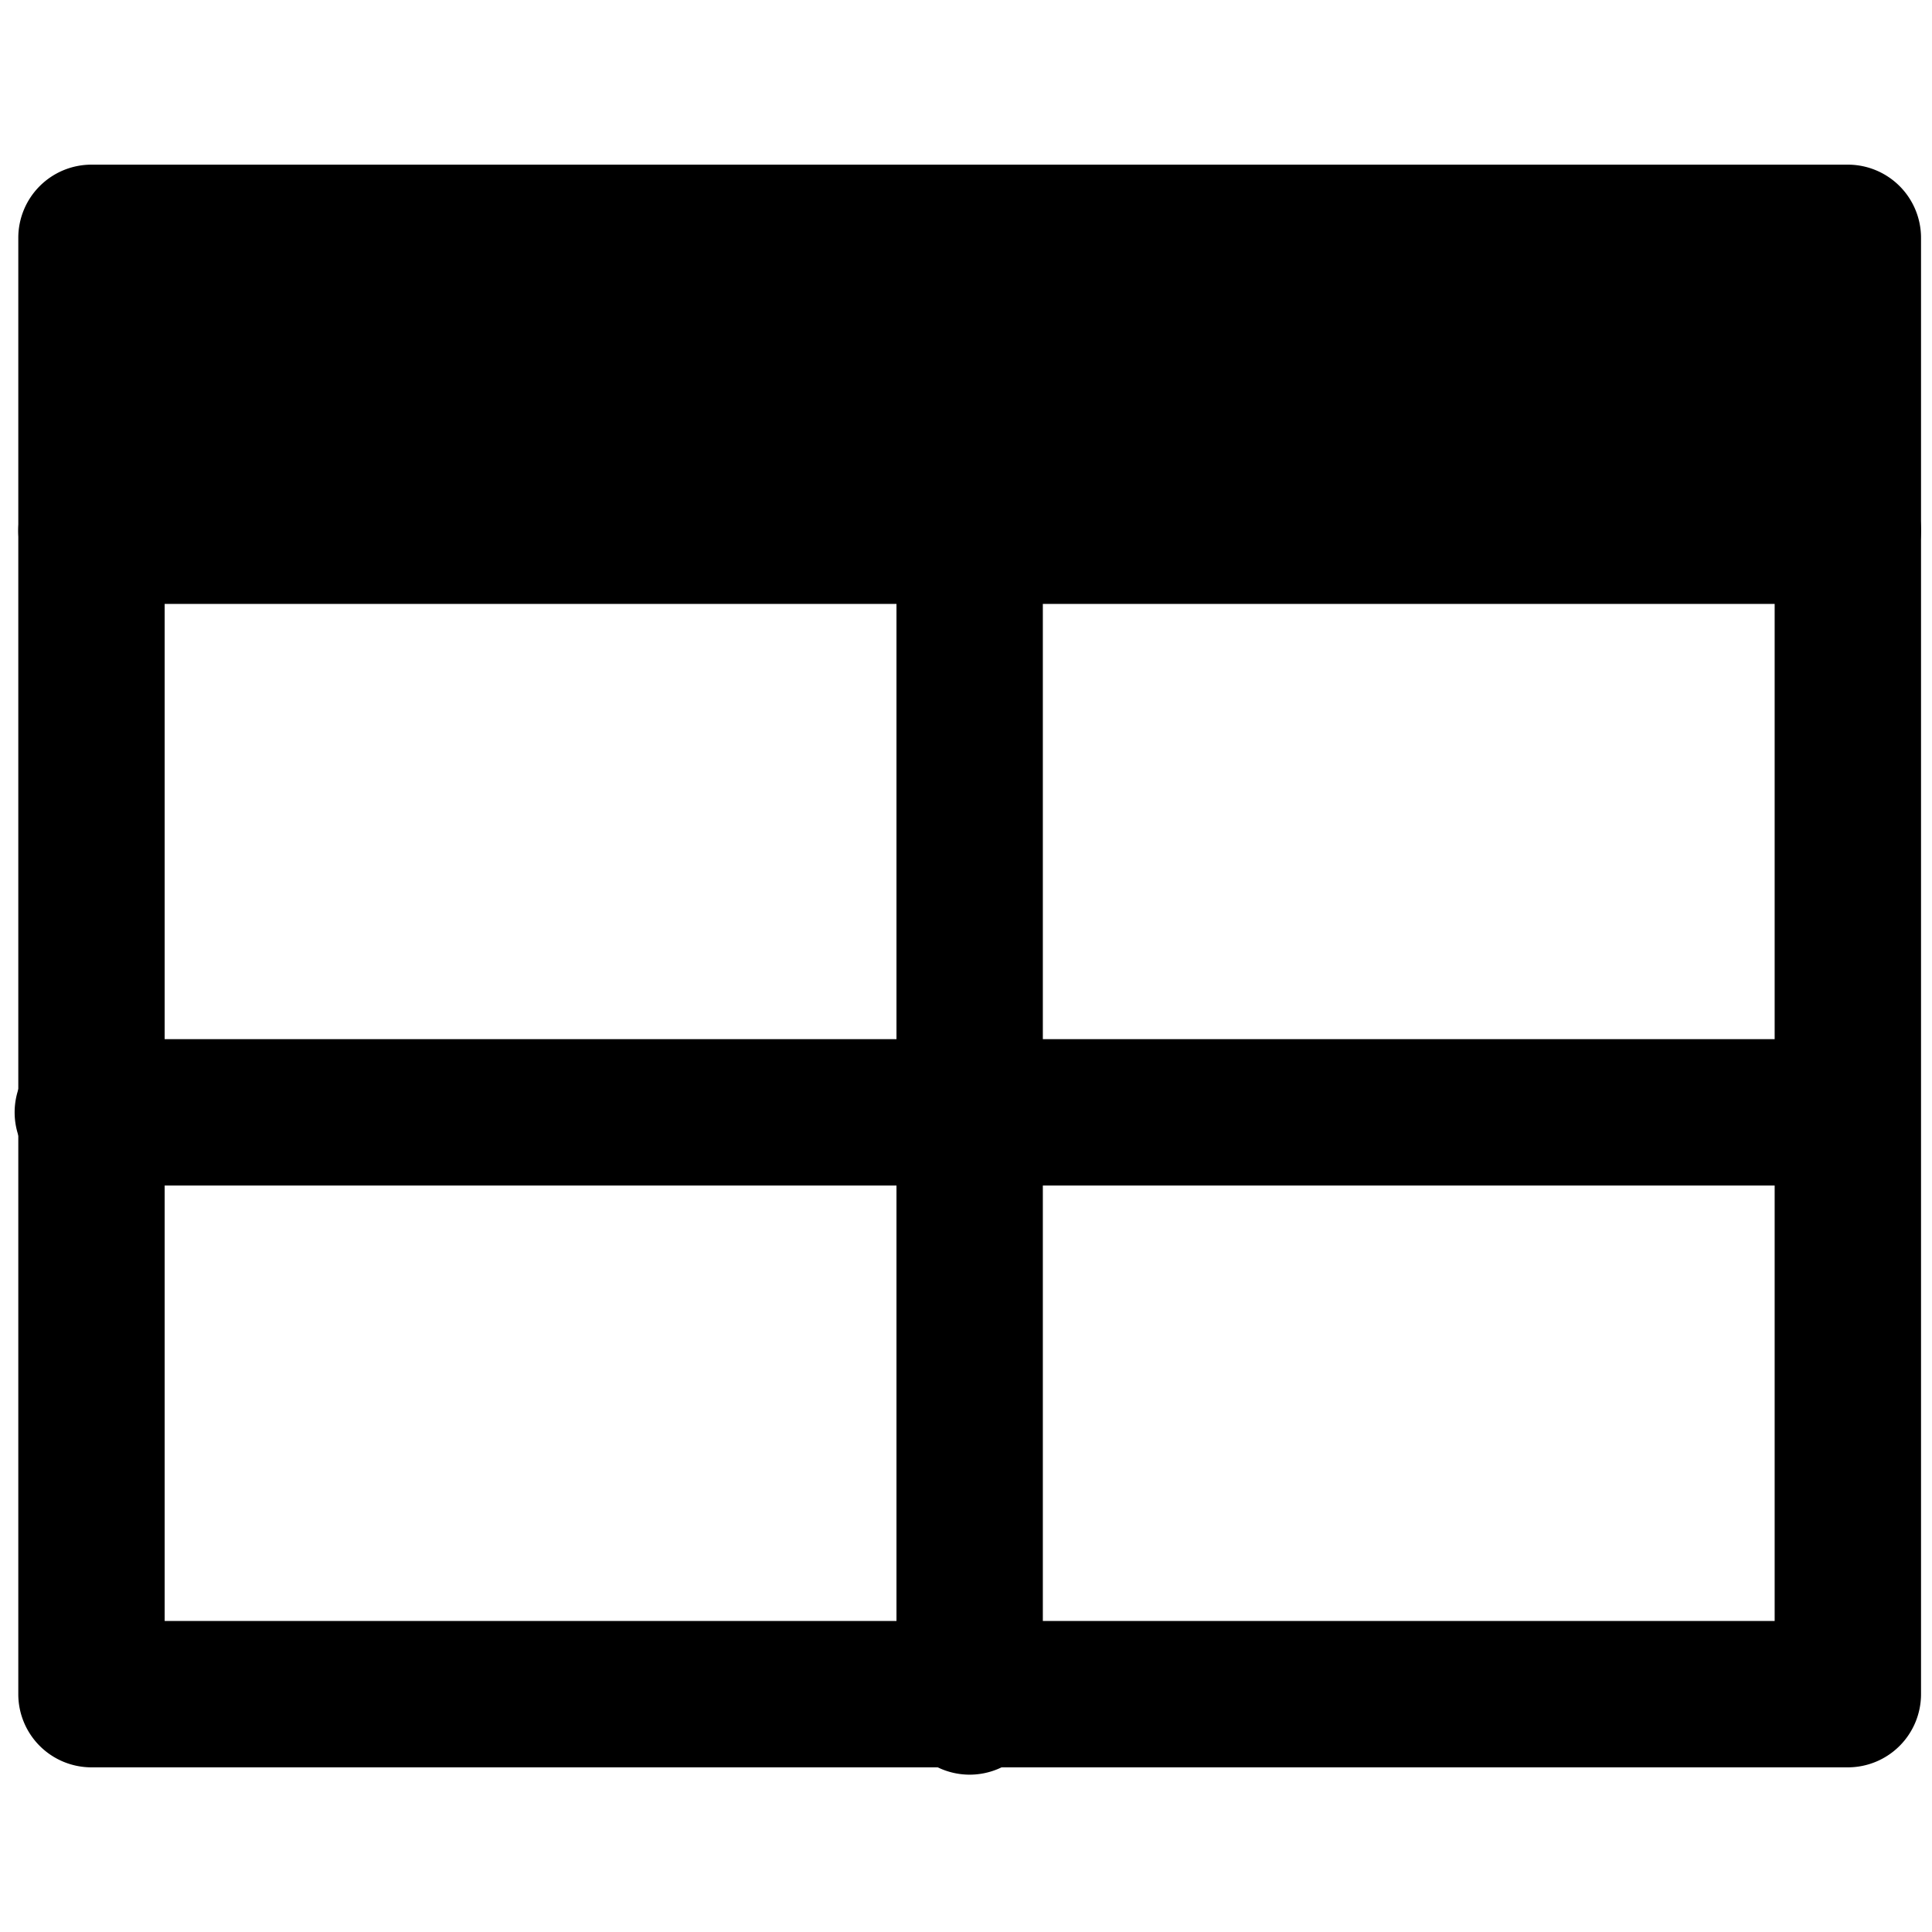 <svg viewBox="0 0 264 264">
    <path d="M12.5 62.5h240a10 10 0 0 1 10 10v159a10 10 0 0 1-10 10h-240a10 10 0 0 1-10-10v-159a10 10 0 0 1 10-10Zm230 20h-220v139h220Z"/>
    <path d="M2 152a10 10 0 0 1 10-10h240a10 10 0 0 1 10 10 10 10 0 0 1-10 10H12a10 10 0 0 1-10-10Z"/>
    <path d="M132.5 242.5a10 10 0 0 1-10-10v-159a10 10 0 0 1 20 0v159a10 10 0 0 1-10 10Z"/>
    <path d="M12.5 32.5h240v40h-240Z"/>
    <path d="M12.5 22.5h240a10 10 0 0 1 10 10v40a10 10 0 0 1-10 10h-240a10 10 0 0 1-10-10v-40a10 10 0 0 1 10-10Zm230 20h-220v20h220Z"/>
</svg>
